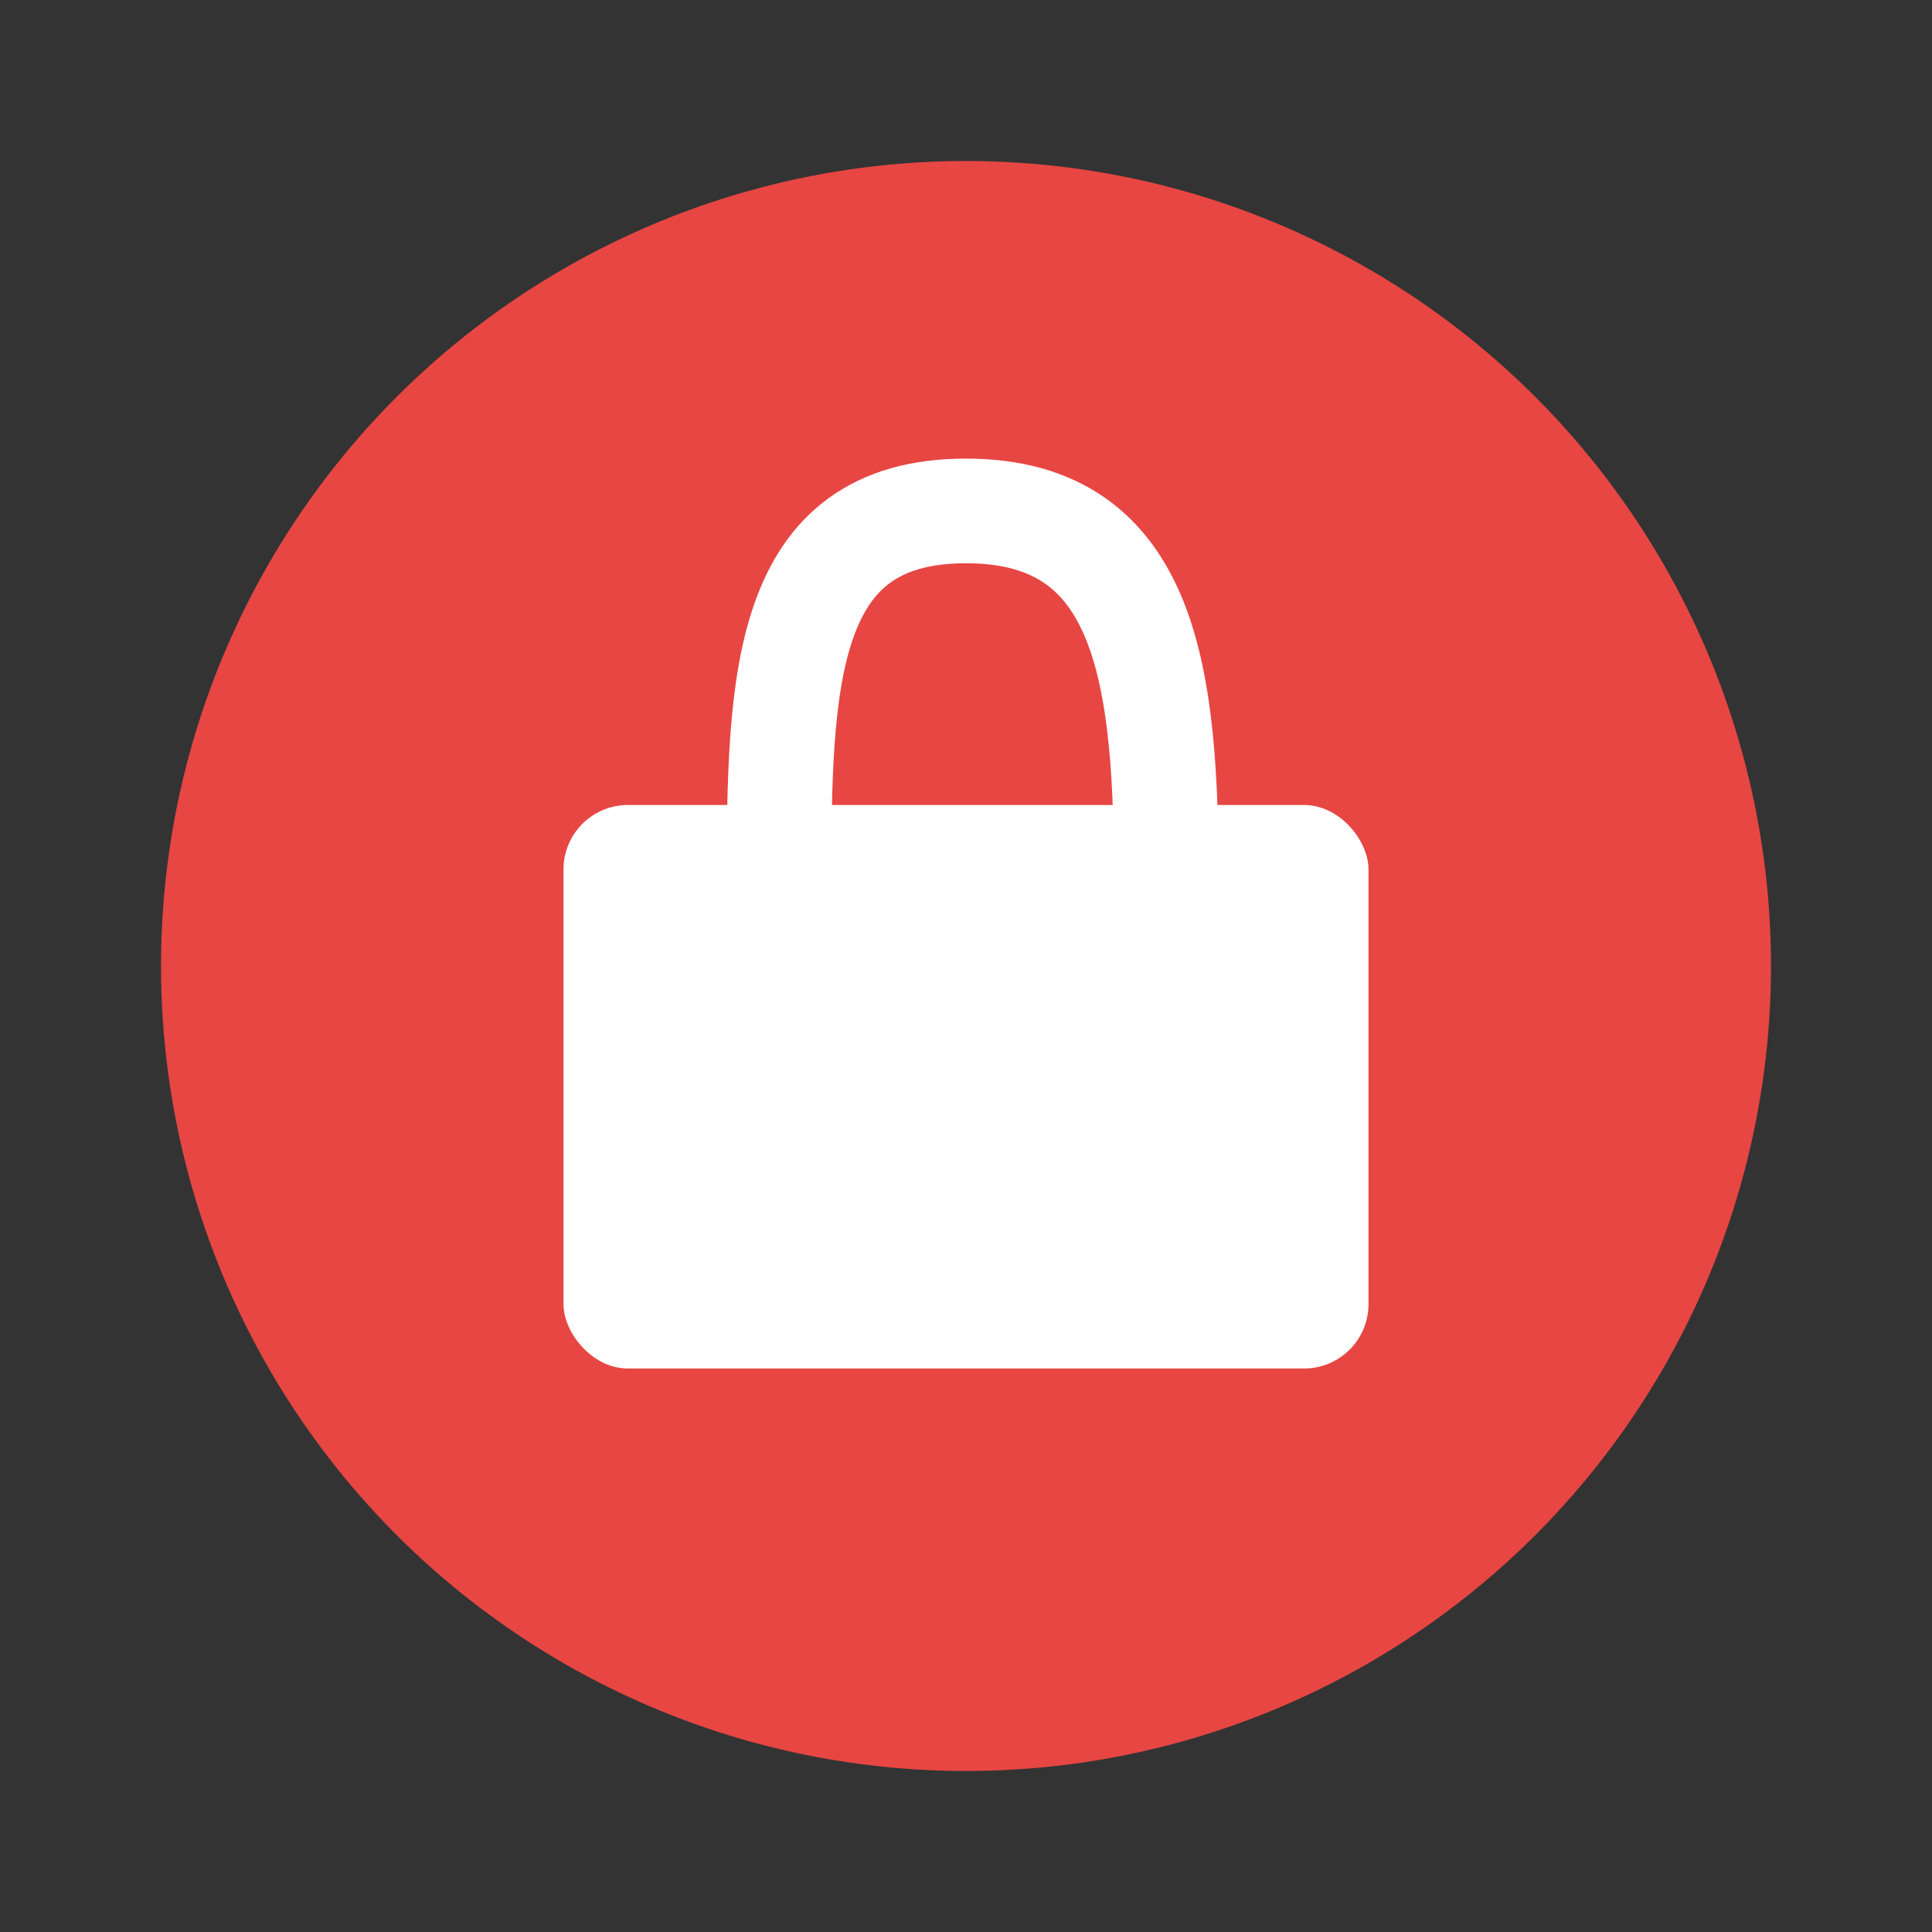 <?xml version="1.0" encoding="UTF-8" standalone="no"?>
<svg width="24px" height="24px" viewBox="0 0 24 24" version="1.1" xmlns="http://www.w3.org/2000/svg" xmlns:xlink="http://www.w3.org/1999/xlink">
    <rect x="0" y="0" width="24" height="24" fill="#333333" stroke="none"/>
    <!-- Generator: Sketch 45.1 (43504) - http://www.bohemiancoding.com/sketch -->
    <title>marker lock</title>
    <desc>Created with Sketch.</desc>
    <defs></defs>
    <g id="Page-3" stroke="none" stroke-width="1" fill="none" fill-rule="evenodd">
        <g id="Artboard" transform="translate(-276, -75)">
            <g id="Group-12" transform="translate(278, 77)">
                <g id="Group-11-Copy-2">
                    <g id="Group-10-Copy-2">
                        <circle id="Oval-29" fill="#E74643" cx="10" cy="10" r="10"></circle>
                        <rect id="Rectangle" fill="#FFFFFF" x="5" y="8" width="10" height="7" rx="0.8"></rect>
                    </g>
                </g>
                <path d="M12.489,9 C12.489,6.43 12.274,4.347 10,4.347 C7.726,4.347 7.677,6.43 7.677,9 L12.489,9 Z" id="Oval-30" stroke="#FFFFFF" stroke-width="1.3"></path>
            </g>
        </g>
    </g>
</svg>
